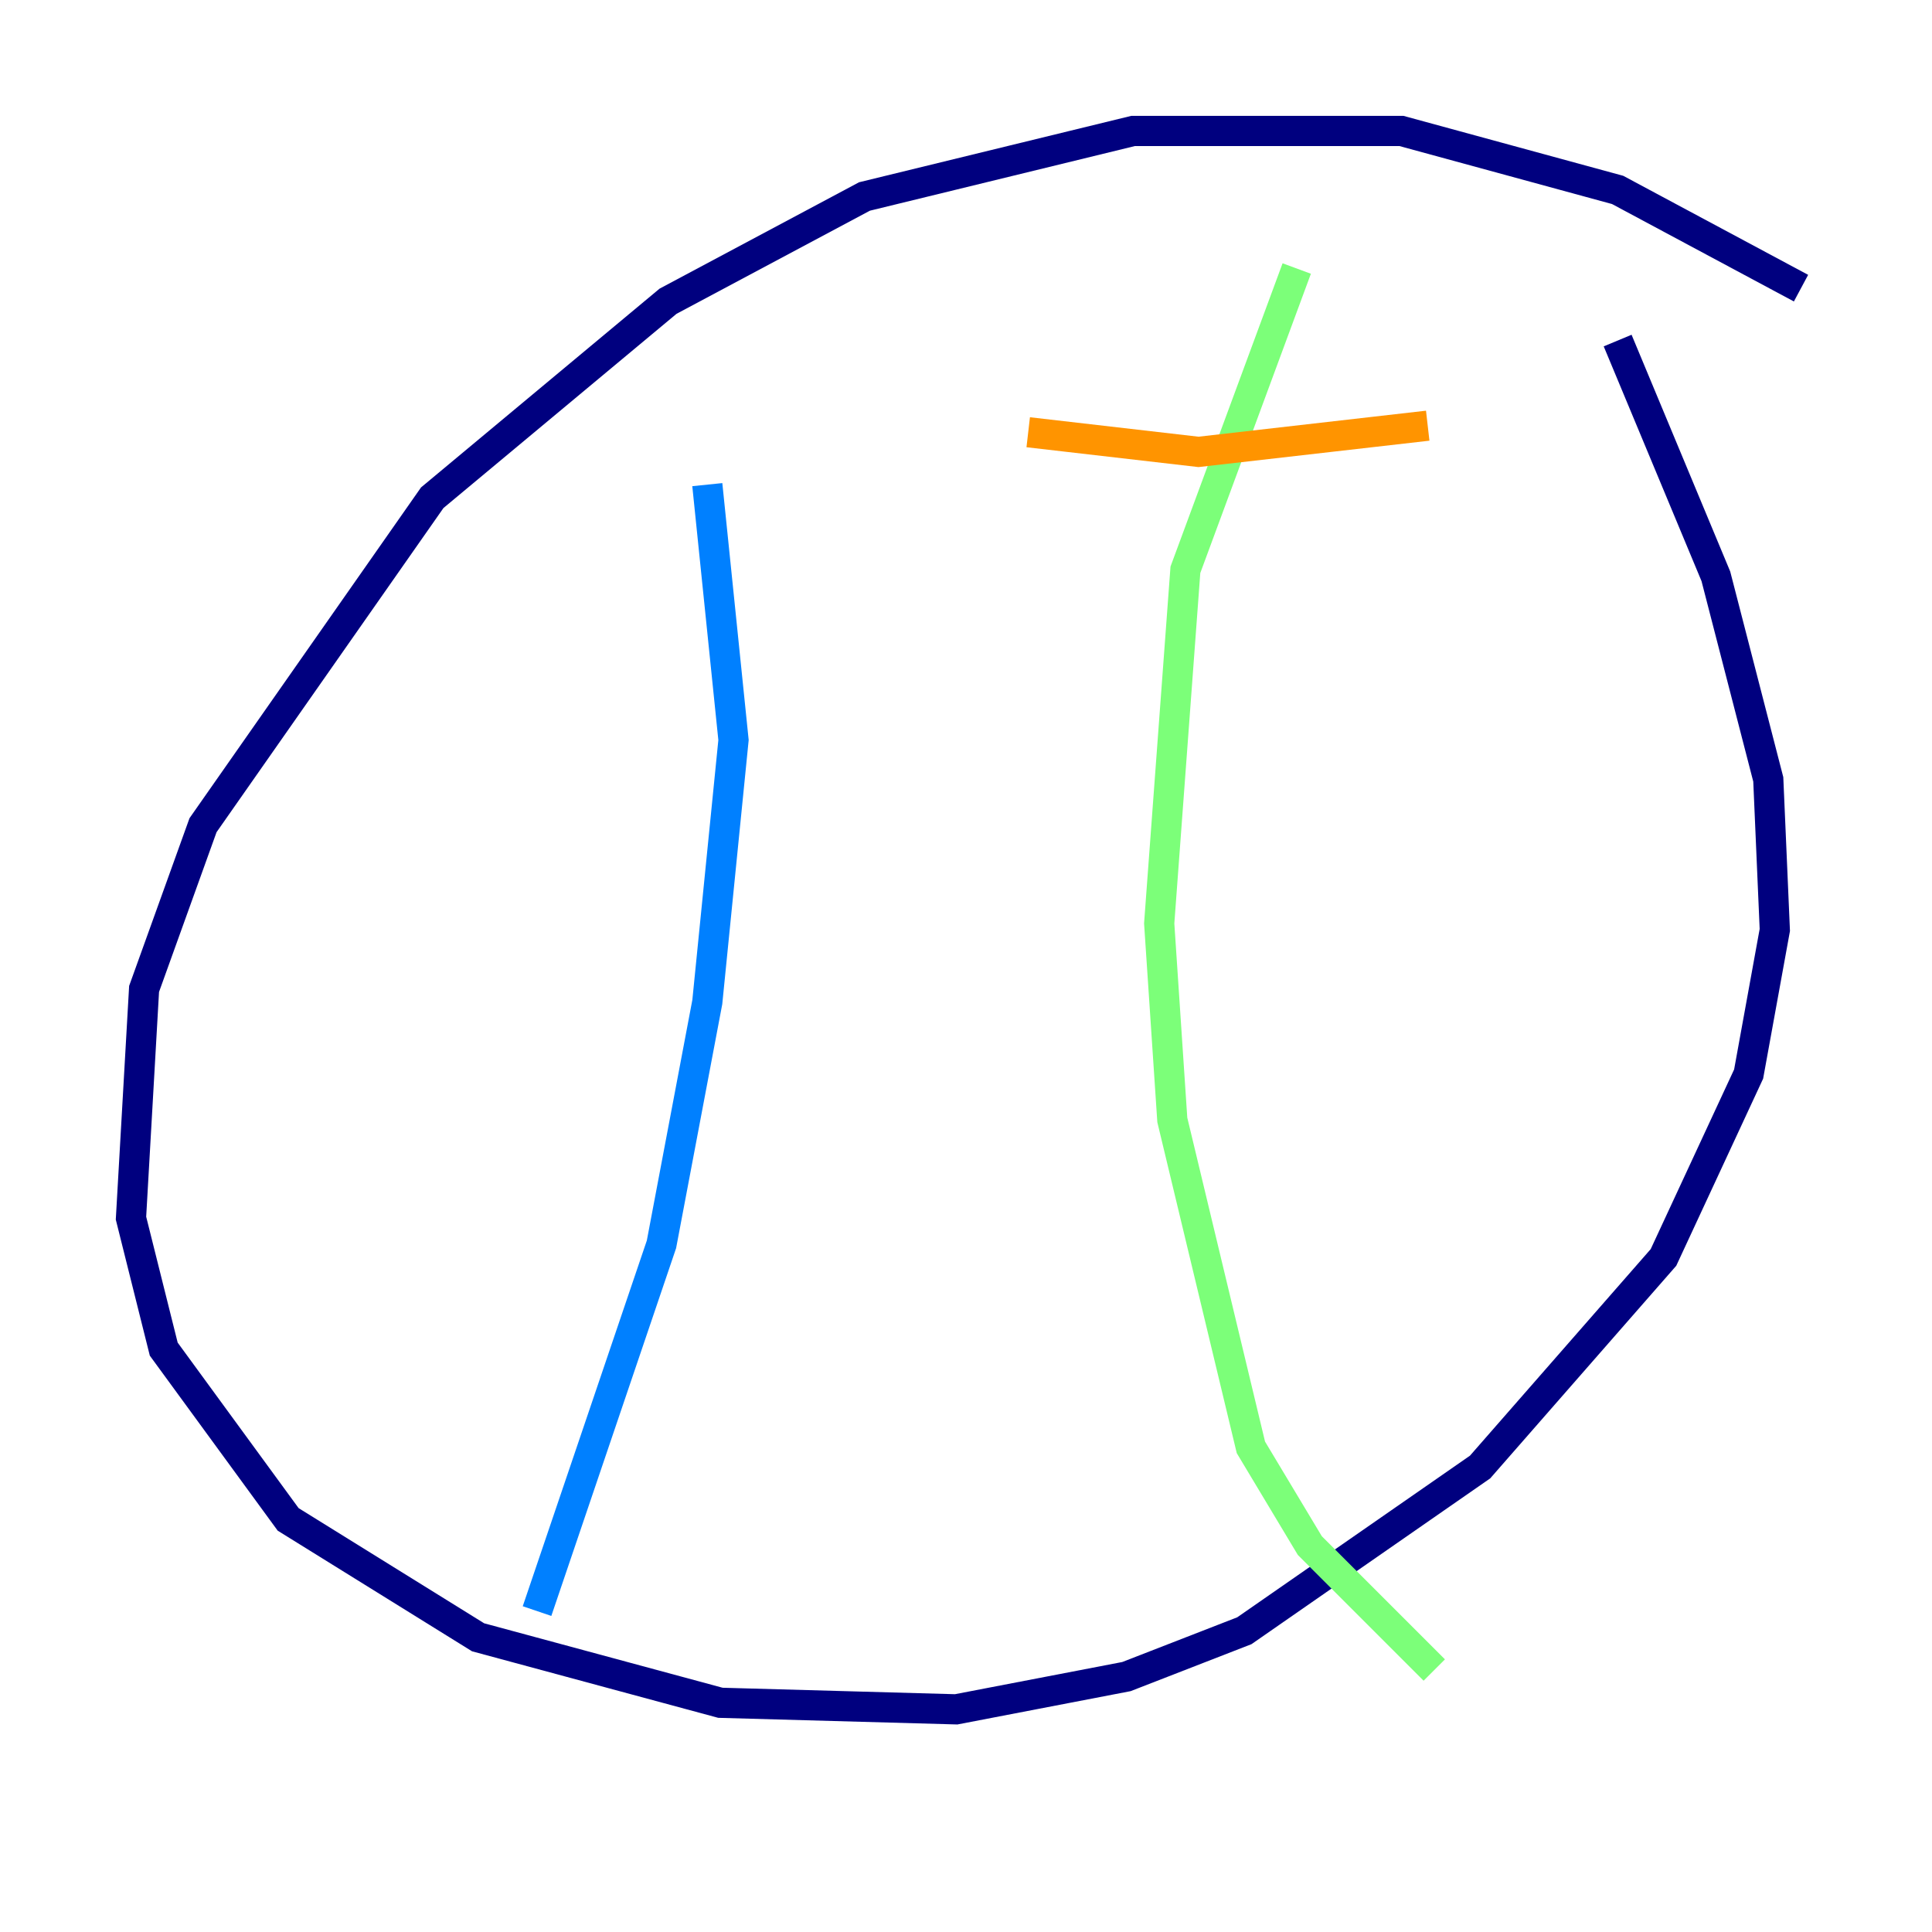 <?xml version="1.0" encoding="utf-8" ?>
<svg baseProfile="tiny" height="128" version="1.2" viewBox="0,0,128,128" width="128" xmlns="http://www.w3.org/2000/svg" xmlns:ev="http://www.w3.org/2001/xml-events" xmlns:xlink="http://www.w3.org/1999/xlink"><defs /><polyline fill="none" points="119.322,19.091 107.173,12.583 92.854,8.678 75.064,8.678 57.275,13.017 44.258,19.959 28.637,32.976 13.451,54.671 9.546,65.519 8.678,80.705 10.848,89.383 19.091,100.664 31.675,108.475 47.729,112.814 63.349,113.248 74.63,111.078 82.441,108.041 98.061,97.193 110.21,83.308 115.851,71.159 117.586,61.614 117.153,51.634 113.681,38.183 107.173,22.563" stroke="#00007f" stroke-width="2" /><polyline fill="none" points="46.861,32.108 48.597,49.031 46.861,66.386 43.824,82.441 35.58,106.739" stroke="#0080ff" stroke-width="2" /><polyline fill="none" points="85.912,17.79 78.536,37.749 76.8,61.18 77.668,74.197 82.875,95.891 86.78,102.4 95.024,110.644" stroke="#7cff79" stroke-width="2" /><polyline fill="none" points="68.122,28.637 79.403,29.939 94.59,28.203" stroke="#ff9400" stroke-width="2" /><polyline fill="none" points="65.085,67.688 65.085,67.688" stroke="#7f0000" stroke-width="2" /></svg>